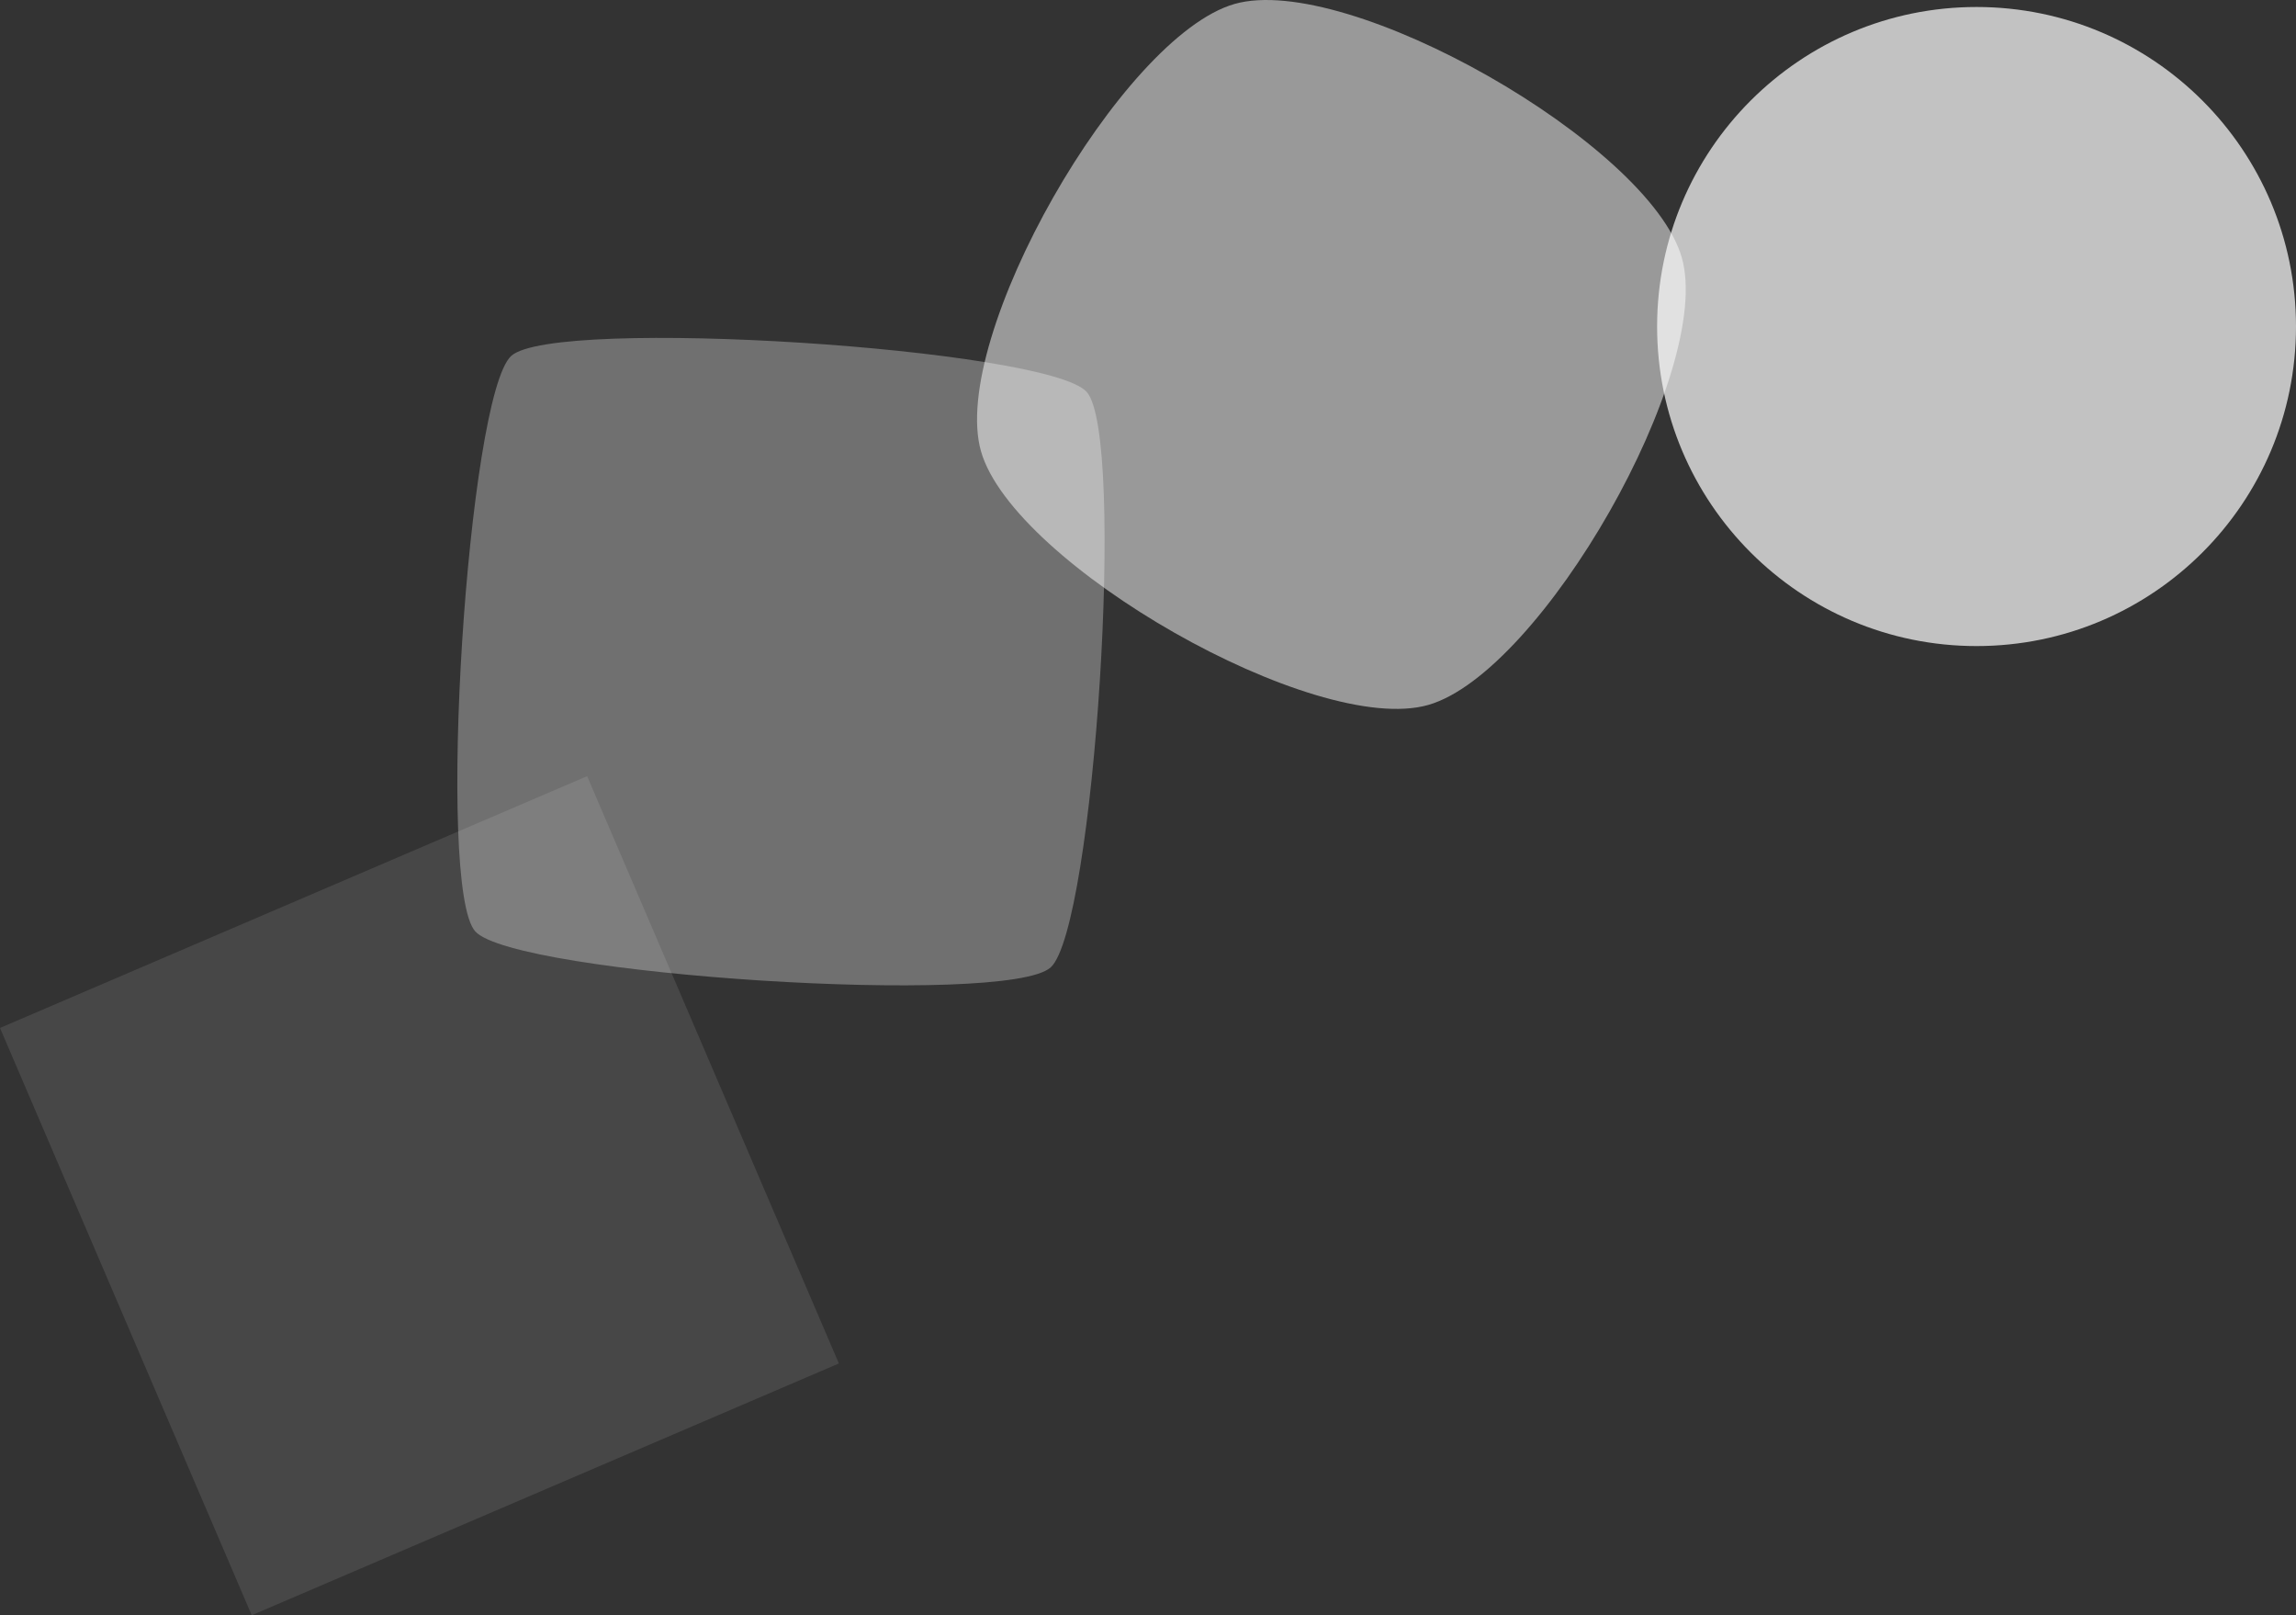 <svg xmlns="http://www.w3.org/2000/svg" width="846.352" height="595.302" viewBox="0 0 846.352 595.302"><rect x="0" y="0" width="846.352" height="595.302" fill="#333333" stroke="none"/><defs><style>.a,.b,.c,.d{fill:#fff;}.a{opacity:0.1;}.b{opacity:0.3;}.c{opacity:0.5;}.d{opacity:0.7;}</style></defs><rect class="a" width="235.51" height="235.51" transform="matrix(0.919, -0.394, 0.394, 0.919, 0, 378.815)"/><path class="b" d="M1091.716,904.946c-16.023,14.6-197.494,2.793-212.1-13.231s-2.792-197.494,13.231-212.1,197.494-2.792,212.1,13.231S1107.739,890.345,1091.716,904.946Z" transform="translate(-704.401 -548.456)"/><path class="c" d="M1379.958,711.34c-41.683,11.929-152.948-51.756-164.877-93.439s51.756-152.949,93.439-164.877,152.948,51.756,164.877,93.439S1421.64,699.411,1379.958,711.34Z" transform="translate(-853.457 -451.561)"/><circle class="d" cx="117.755" cy="117.755" r="117.755" transform="translate(610.842 2.577)"/></svg>